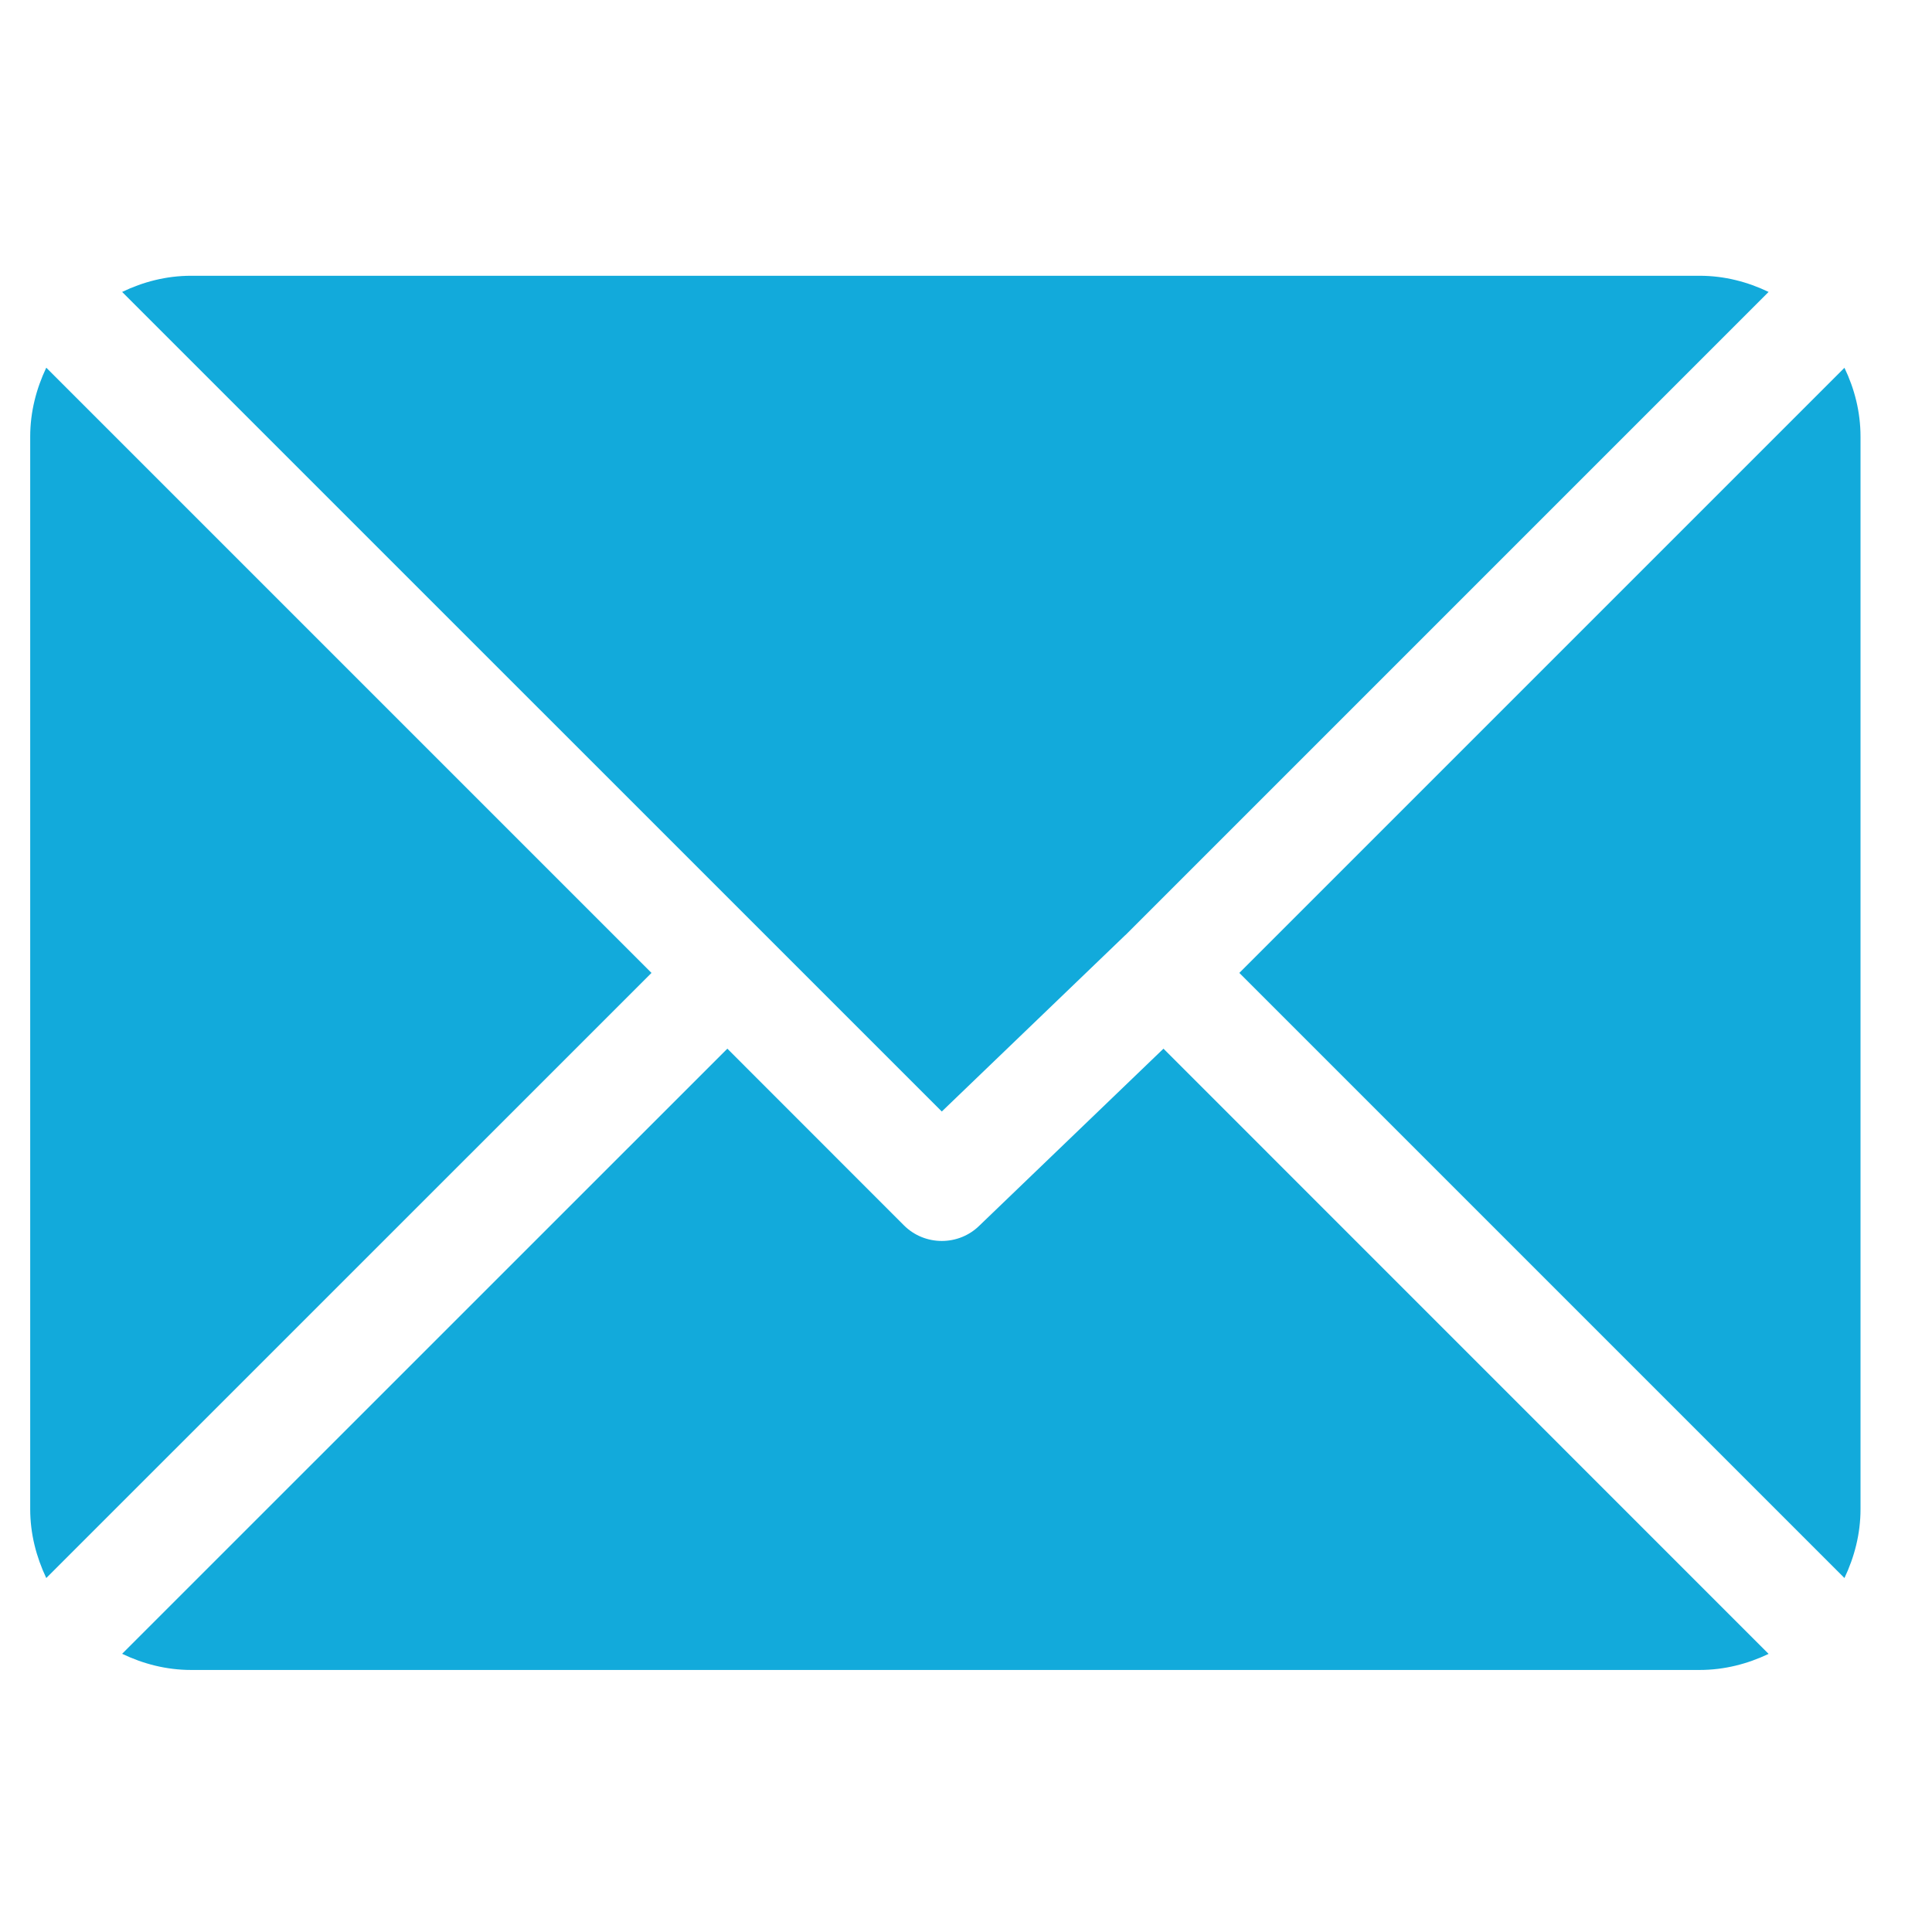 <svg width="19" height="19" viewBox="0 0 19 19" fill="none" xmlns="http://www.w3.org/2000/svg">
<g clip-path="url(#clip0)">
<path d="M16.715 2.712H1.879C1.635 2.712 1.407 2.772 1.201 2.871L9.262 10.931L11.068 9.195C11.068 9.195 11.069 9.195 11.069 9.195C11.069 9.195 11.069 9.195 11.069 9.195L17.393 2.871C17.187 2.772 16.959 2.712 16.715 2.712Z" fill="#12AADB"/>
<path d="M18.139 3.617L12.188 9.568L18.139 15.519C18.237 15.312 18.297 15.085 18.297 14.841V4.294C18.297 4.051 18.238 3.823 18.139 3.617Z" fill="#12AADB"/>
<path d="M0.455 3.616C0.357 3.823 0.297 4.051 0.297 4.294V14.841C0.297 15.084 0.357 15.312 0.455 15.519L6.407 9.568L0.455 3.616Z" fill="#12AADB"/>
<path d="M11.442 10.313L9.635 12.05C9.532 12.153 9.397 12.204 9.262 12.204C9.127 12.204 8.992 12.153 8.889 12.05L7.153 10.313L1.201 16.264C1.407 16.363 1.636 16.423 1.879 16.423H16.715C16.959 16.423 17.187 16.363 17.393 16.265L11.442 10.313Z" fill="#12AADB"/>
</g>
<defs>
<clipPath id="clip0">
<rect width="18" height="18" fill="white" transform="translate(0.297 0.568)"/>
</clipPath>
</defs>
</svg>
